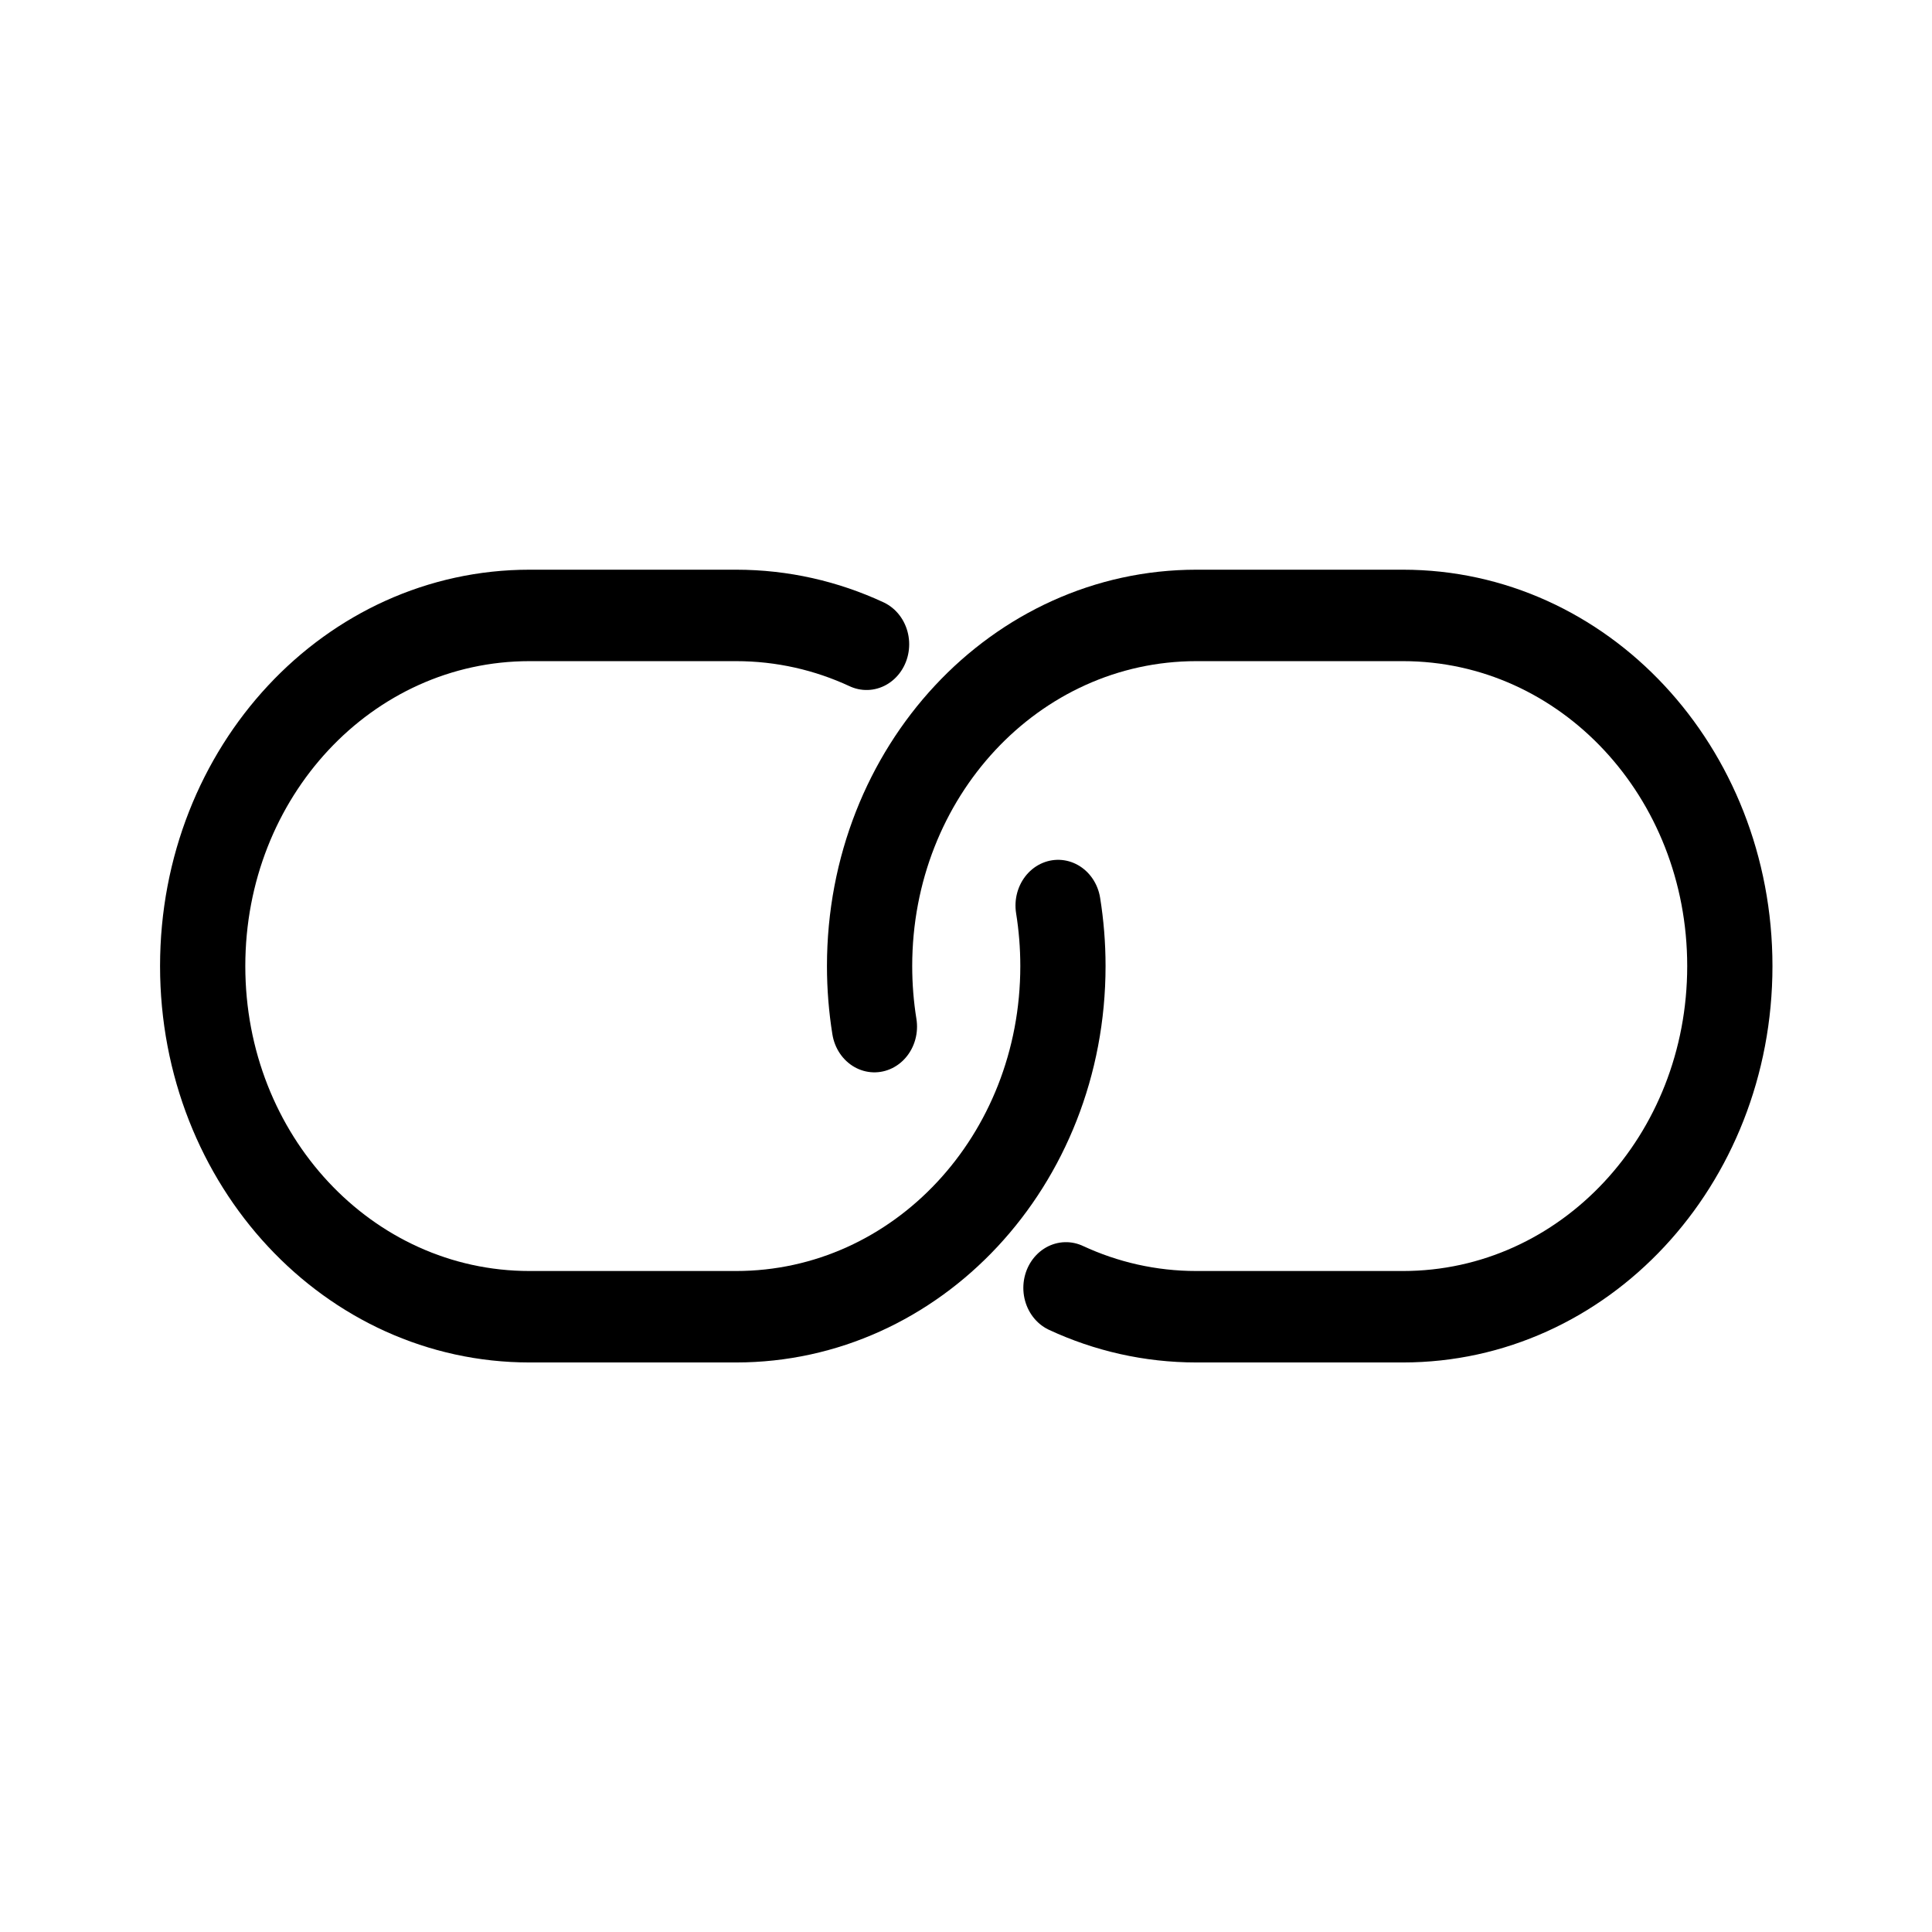 <?xml version="1.0" encoding="UTF-8" standalone="no"?>
<!-- Created with Inkscape (http://www.inkscape.org/) -->

<svg
   width="48"
   height="48"
   viewBox="0 0 48 48"
   version="1.1"
   id="svg1"
   xml:space="preserve"
   inkscape:version="1.3 (0e150ed, 2023-07-21)"
   sodipodi:docname="SlicerLink.svg"
   inkscape:export-filename="PNG/SlicerUpArrowV1-24.png"
   inkscape:export-xdpi="48"
   inkscape:export-ydpi="48"
   xmlns:inkscape="http://www.inkscape.org/namespaces/inkscape"
   xmlns:sodipodi="http://sodipodi.sourceforge.net/DTD/sodipodi-0.dtd"
   xmlns="http://www.w3.org/2000/svg"
   xmlns:svg="http://www.w3.org/2000/svg"><sodipodi:namedview
     id="namedview1"
     pagecolor="#ffffff"
     bordercolor="#111111"
     borderopacity="1"
     inkscape:showpageshadow="0"
     inkscape:pageopacity="0"
     inkscape:pagecheckerboard="1"
     inkscape:deskcolor="#d1d1d1"
     inkscape:document-units="px"
     showgrid="true"
     inkscape:zoom="3.4512547"
     inkscape:cx="24.628724"
     inkscape:cy="29.409594"
     inkscape:window-width="1384"
     inkscape:window-height="773"
     inkscape:window-x="81"
     inkscape:window-y="25"
     inkscape:window-maximized="0"
     inkscape:current-layer="layer3"
     showguides="true"><inkscape:grid
       id="grid1"
       units="px"
       originx="0"
       originy="0"
       spacingx="2"
       spacingy="2"
       empcolor="#0099e5"
       empopacity="0.302"
       color="#0099e5"
       opacity="0.149"
       empspacing="1"
       dotted="false"
       gridanglex="30"
       gridanglez="30"
       visible="true" /></sodipodi:namedview><defs
     id="defs1" /><g
     id="DarkThemeDisabledLayer"
     inkscape:groupmode="layer"
     inkscape:label="DarkThemeDisabledLayer"
     style="display:none;stroke:#666666"
     sodipodi:insensitive="true"><g
       id="g9-6"
       transform="matrix(1.059,0,0,1.136,-0.268,-2.493)"
       style="display:inline;stroke:#666666"><path
         id="rect8-1"
         style="fill:none;stroke:#666666;stroke-width:2;stroke-linecap:round;stroke-linejoin:round;paint-order:markers fill stroke"
         d="m 25.077,21.999 c 0.074,0.43 0.113,0.872 0.113,1.324 0,4.249 -3.42,7.669 -7.669,7.669 h -4.844 c -4.249,0 -7.669,-3.42 -7.669,-7.669 0,-4.249 3.42,-7.669 7.669,-7.669 v 0 h 4.844 c 1.09,0 2.125,0.225 3.062,0.631" /><path
         id="rect8-5-7"
         style="display:inline;fill:none;stroke:#666666;stroke-width:2;stroke-linecap:round;stroke-linejoin:round;paint-order:markers fill stroke"
         d="m 20.767,24.647 c -0.074,-0.43 -0.113,-0.872 -0.113,-1.324 0,-4.249 3.42,-7.669 7.669,-7.669 h 4.844 c 4.249,0 7.669,3.42 7.669,7.669 0,4.249 -3.42,7.669 -7.669,7.669 v 0 h -4.844 c -1.09,0 -2.125,-0.225 -3.062,-0.631" /></g></g><g
     id="LightThemeDisabledLayer"
     inkscape:groupmode="layer"
     inkscape:label="LightThemeDisabledLayer"
     style="display:none;stroke:#b2b2b2"
     sodipodi:insensitive="true"><g
       id="g9-2"
       transform="matrix(1.059,0,0,1.136,-0.268,-2.493)"
       style="display:inline;stroke:#b2b2b2"><path
         id="rect8-6"
         style="fill:none;stroke:#b2b2b2;stroke-width:2;stroke-linecap:round;stroke-linejoin:round;paint-order:markers fill stroke"
         d="m 25.077,21.999 c 0.074,0.43 0.113,0.872 0.113,1.324 0,4.249 -3.42,7.669 -7.669,7.669 h -4.844 c -4.249,0 -7.669,-3.42 -7.669,-7.669 0,-4.249 3.42,-7.669 7.669,-7.669 v 0 h 4.844 c 1.09,0 2.125,0.225 3.062,0.631" /><path
         id="rect8-5-9"
         style="display:inline;fill:none;stroke:#b2b2b2;stroke-width:2;stroke-linecap:round;stroke-linejoin:round;paint-order:markers fill stroke"
         d="m 20.767,24.647 c -0.074,-0.43 -0.113,-0.872 -0.113,-1.324 0,-4.249 3.42,-7.669 7.669,-7.669 h 4.844 c 4.249,0 7.669,3.42 7.669,7.669 0,4.249 -3.42,7.669 -7.669,7.669 v 0 h -4.844 c -1.09,0 -2.125,-0.225 -3.062,-0.631" /></g></g><g
     id="DarkThemeEnabledLayer"
     inkscape:groupmode="layer"
     inkscape:label="DarkThemeEnabledLayer"
     style="display:none;stroke:#e5e5f6"
     sodipodi:insensitive="true"><g
       id="g9-3"
       transform="matrix(1.059,0,0,1.136,-0.268,-2.493)"
       style="display:inline;stroke:#e5e5f6"><path
         id="rect8-9"
         style="fill:none;stroke:#e5e5f6;stroke-width:2;stroke-linecap:round;stroke-linejoin:round;paint-order:markers fill stroke"
         d="m 25.077,21.999 c 0.074,0.43 0.113,0.872 0.113,1.324 0,4.249 -3.42,7.669 -7.669,7.669 h -4.844 c -4.249,0 -7.669,-3.42 -7.669,-7.669 0,-4.249 3.42,-7.669 7.669,-7.669 v 0 h 4.844 c 1.09,0 2.125,0.225 3.062,0.631" /><path
         id="rect8-5-5"
         style="display:inline;fill:none;stroke:#e5e5f6;stroke-width:2;stroke-linecap:round;stroke-linejoin:round;paint-order:markers fill stroke"
         d="m 20.767,24.647 c -0.074,-0.43 -0.113,-0.872 -0.113,-1.324 0,-4.249 3.42,-7.669 7.669,-7.669 h 4.844 c 4.249,0 7.669,3.42 7.669,7.669 0,4.249 -3.42,7.669 -7.669,7.669 v 0 h -4.844 c -1.09,0 -2.125,-0.225 -3.062,-0.631" /></g></g><g
     inkscape:label="LightThemeEnabledLayer"
     id="LightThemeEnabledLayer"
     inkscape:groupmode="layer"
     style="display:inline"
     sodipodi:insensitive="true"><g
       id="g9"
       transform="matrix(1.059,0,0,1.136,-0.268,-2.493)"><path
         id="rect8"
         style="fill:none;stroke:#000000;stroke-width:2;stroke-linecap:round;stroke-linejoin:round;paint-order:markers fill stroke"
         d="m 25.077,21.999 c 0.074,0.43 0.113,0.872 0.113,1.324 0,4.249 -3.42,7.669 -7.669,7.669 h -4.844 c -4.249,0 -7.669,-3.42 -7.669,-7.669 0,-4.249 3.42,-7.669 7.669,-7.669 v 0 h 4.844 c 1.09,0 2.125,0.225 3.062,0.631" /><path
         id="rect8-5"
         style="display:inline;fill:none;stroke:#000000;stroke-width:2;stroke-linecap:round;stroke-linejoin:round;paint-order:markers fill stroke"
         d="m 20.767,24.647 c -0.074,-0.43 -0.113,-0.872 -0.113,-1.324 0,-4.249 3.42,-7.669 7.669,-7.669 h 4.844 c 4.249,0 7.669,3.42 7.669,7.669 0,4.249 -3.42,7.669 -7.669,7.669 v 0 h -4.844 c -1.09,0 -2.125,-0.225 -3.062,-0.631" /></g></g></svg>
